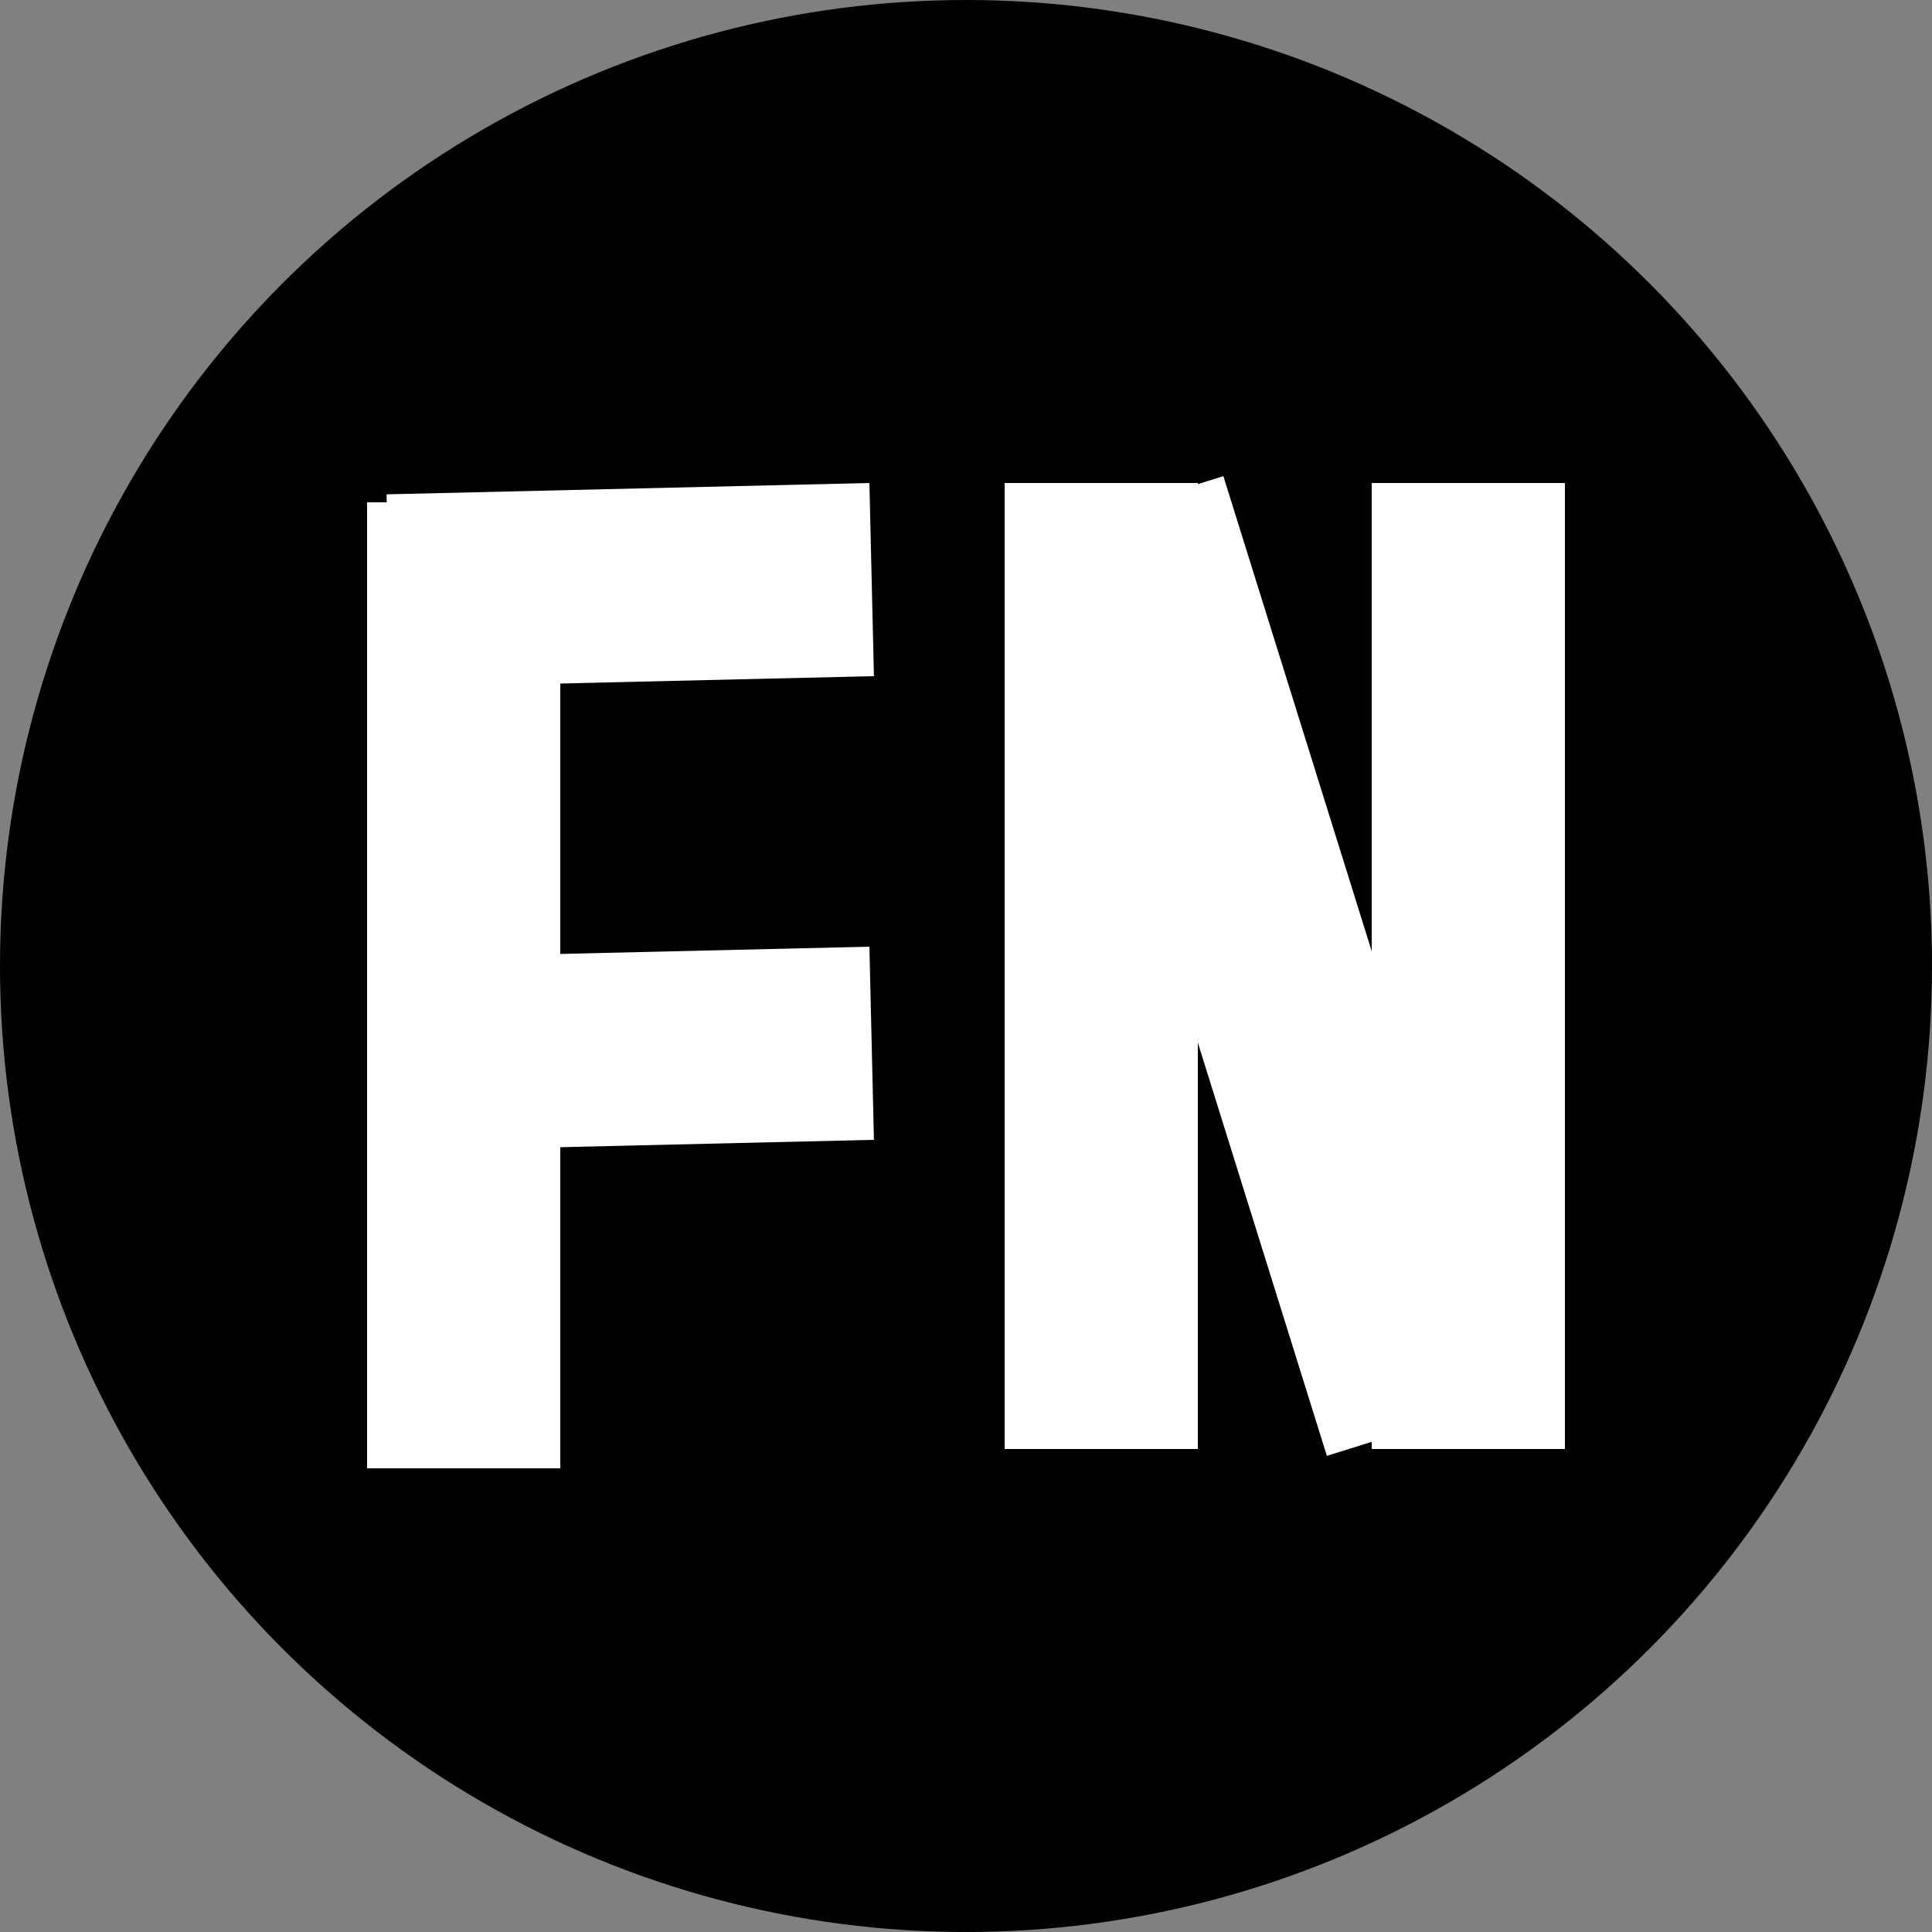 <svg width="100" height="100" viewBox="0 0 100 100" fill="none" xmlns="http://www.w3.org/2000/svg">
<rect x="0" y="0" width="100" height="100" fill="#808080" stroke="none"/>
<circle cx="50" cy="50" r="50" fill="black"/>
<rect x="19" y="26" width="10" height="50" fill="white"/>
<rect x="45" y="25" width="10" height="25" transform="rotate(88.655 45 25)" fill="white"/>
<rect x="45" y="49" width="10" height="25" transform="rotate(88.655 45 49)" fill="white"/>
<rect x="53.776" y="27.627" width="10" height="50" transform="rotate(-17.341 53.776 27.627)" fill="white"/>
<rect x="71" y="25" width="10" height="50" fill="white"/>
<rect x="52" y="25" width="10" height="50" fill="white"/>
</svg>
